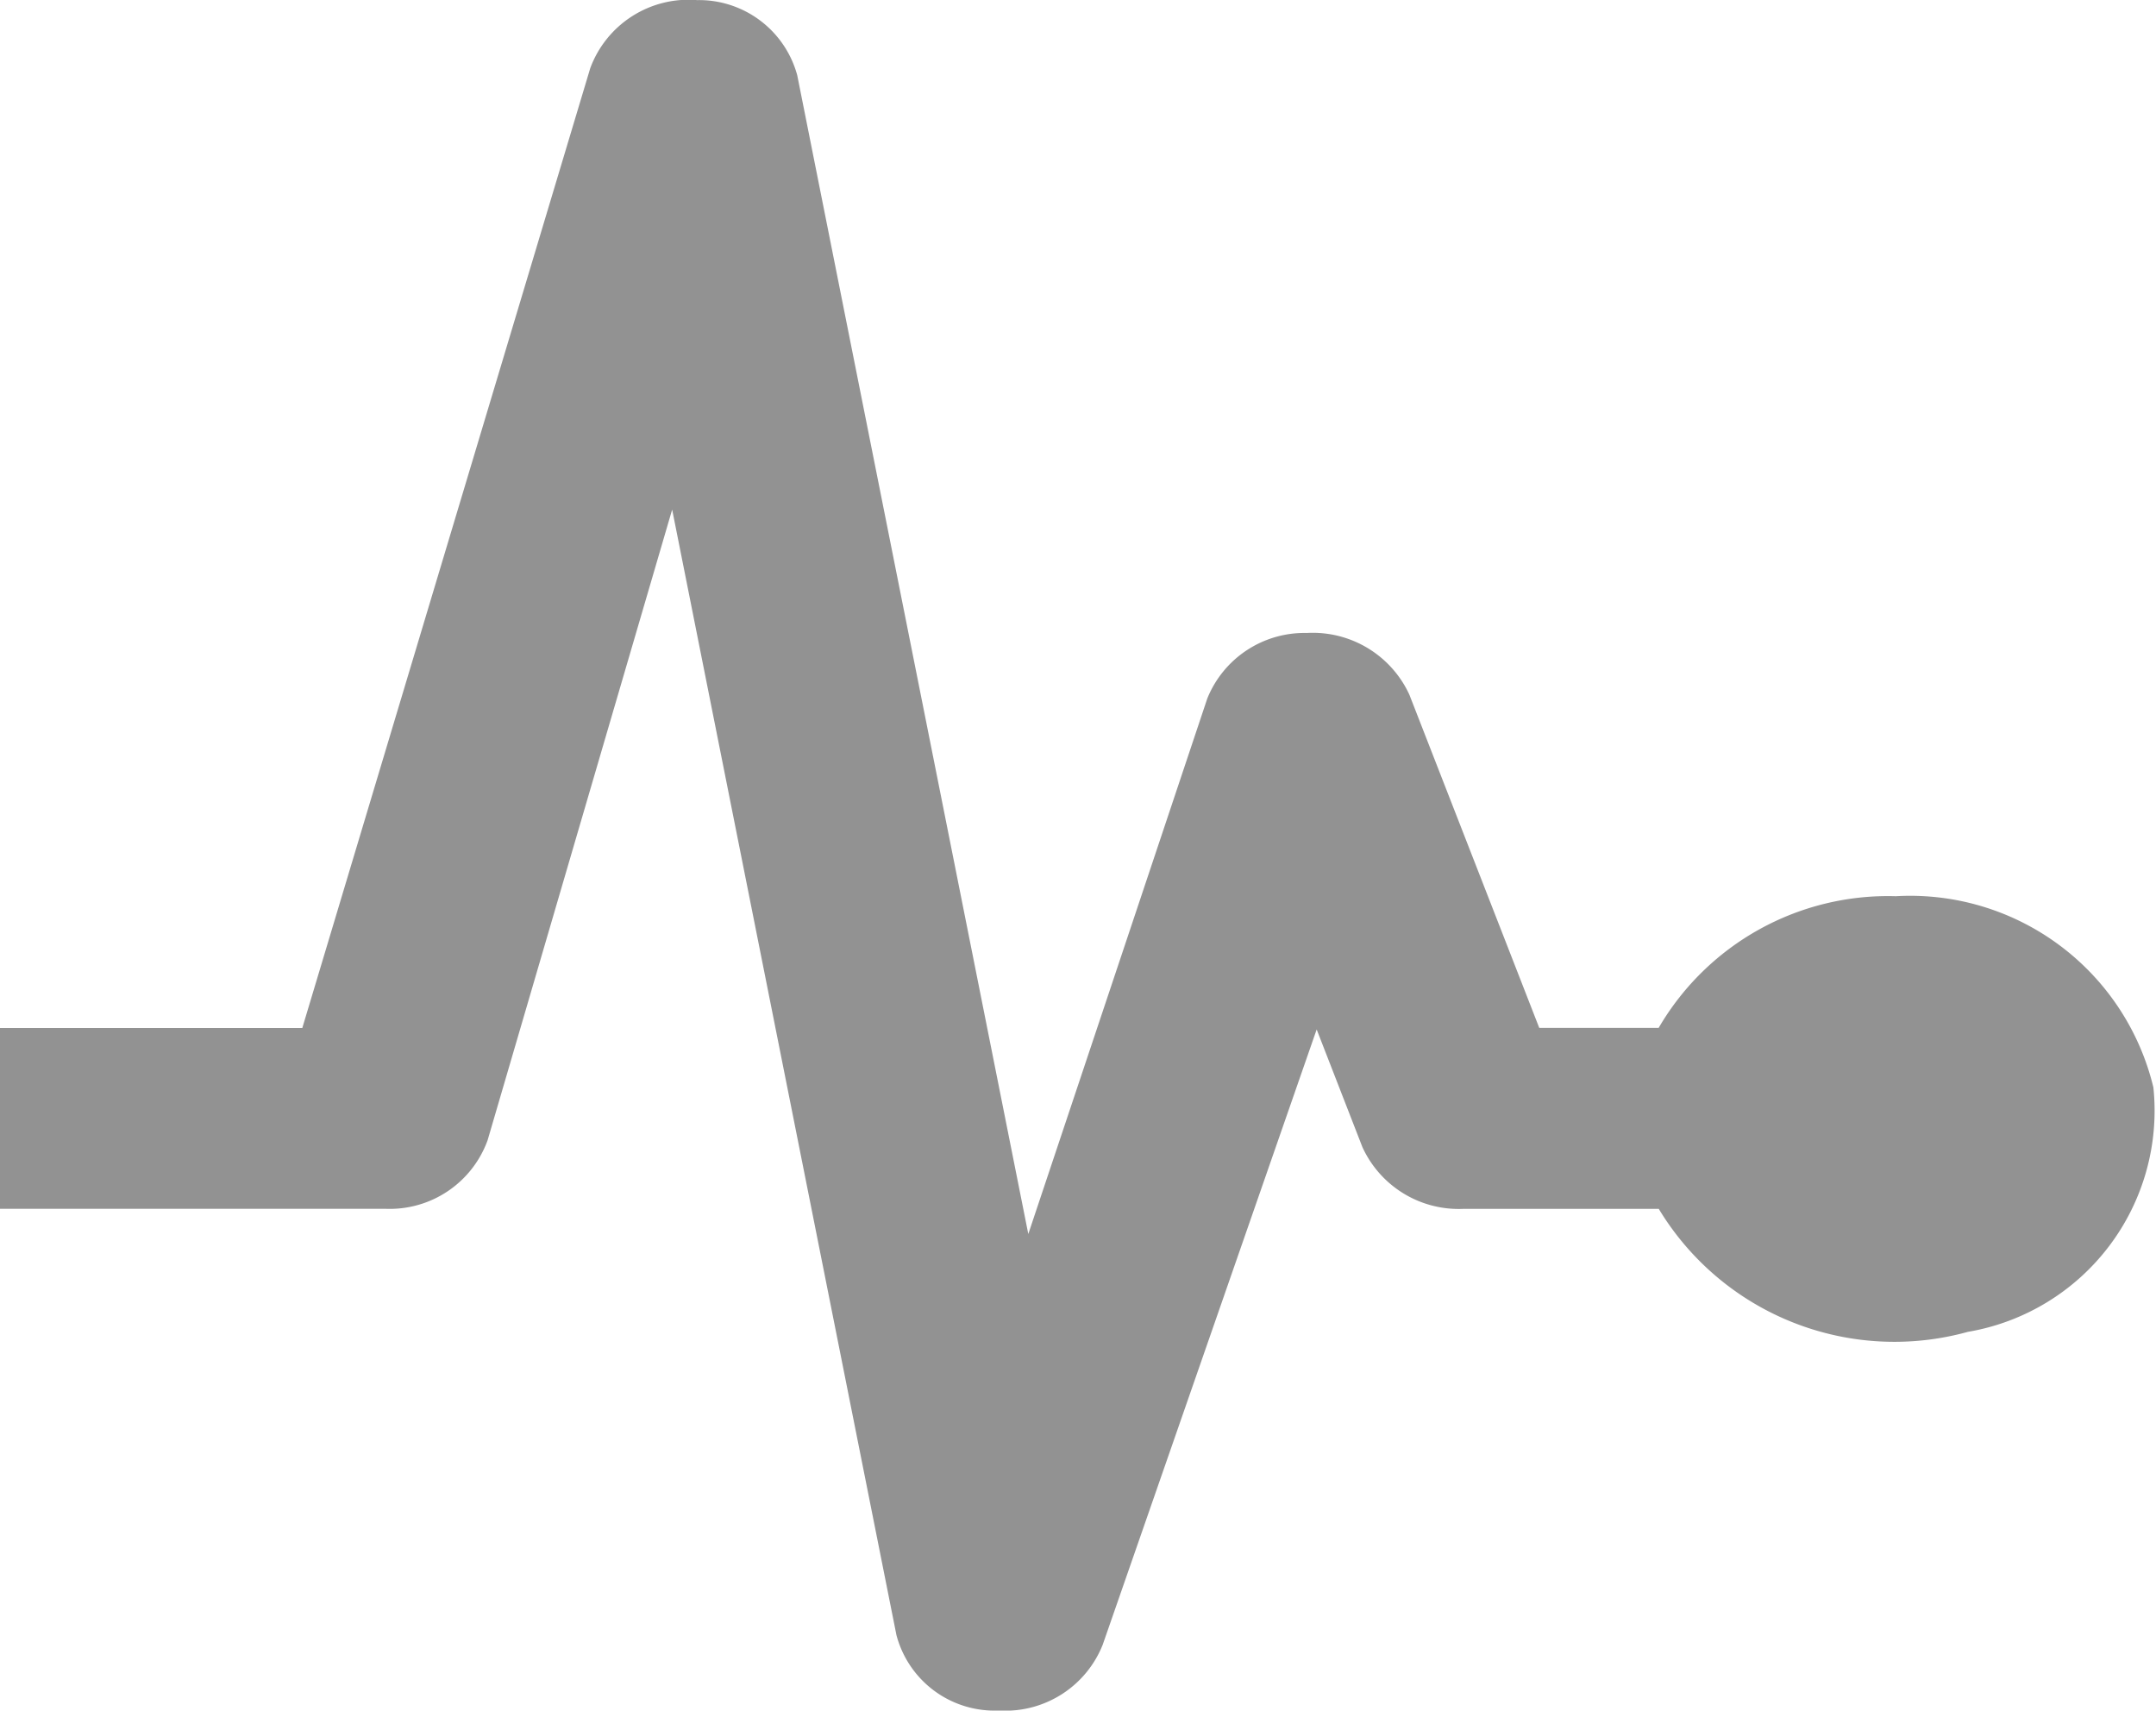 <svg xmlns="http://www.w3.org/2000/svg" width="20.583" height="16.331" viewBox="0 0 20.583 16.331">
  <path id="pulse" d="M50.1,56.656a2.534,2.534,0,0,0-2.265,1.257H46.695l-1.24-3.181a1.015,1.015,0,0,0-.98-.589,1,1,0,0,0-.949.625l-1.709,5.113L39.611,48.818a.972.972,0,0,0-.956-.717,1,1,0,0,0-1.02.65l-2.749,9.163H32V59.64h3.675a.994.994,0,0,0,.98-.654l1.762-6.021,2.141,10.744a.968.968,0,0,0,.94.722h.057a1,1,0,0,0,.972-.628l2.043-5.875.437,1.124a1.011,1.011,0,0,0,.959.589h1.87a2.629,2.629,0,0,0,2.951,1.174,2.142,2.142,0,0,0,1.771-2.334A2.388,2.388,0,0,0,50.1,56.656Z" transform="translate(-32 -48.1)" fill="#929292"/>
</svg>

